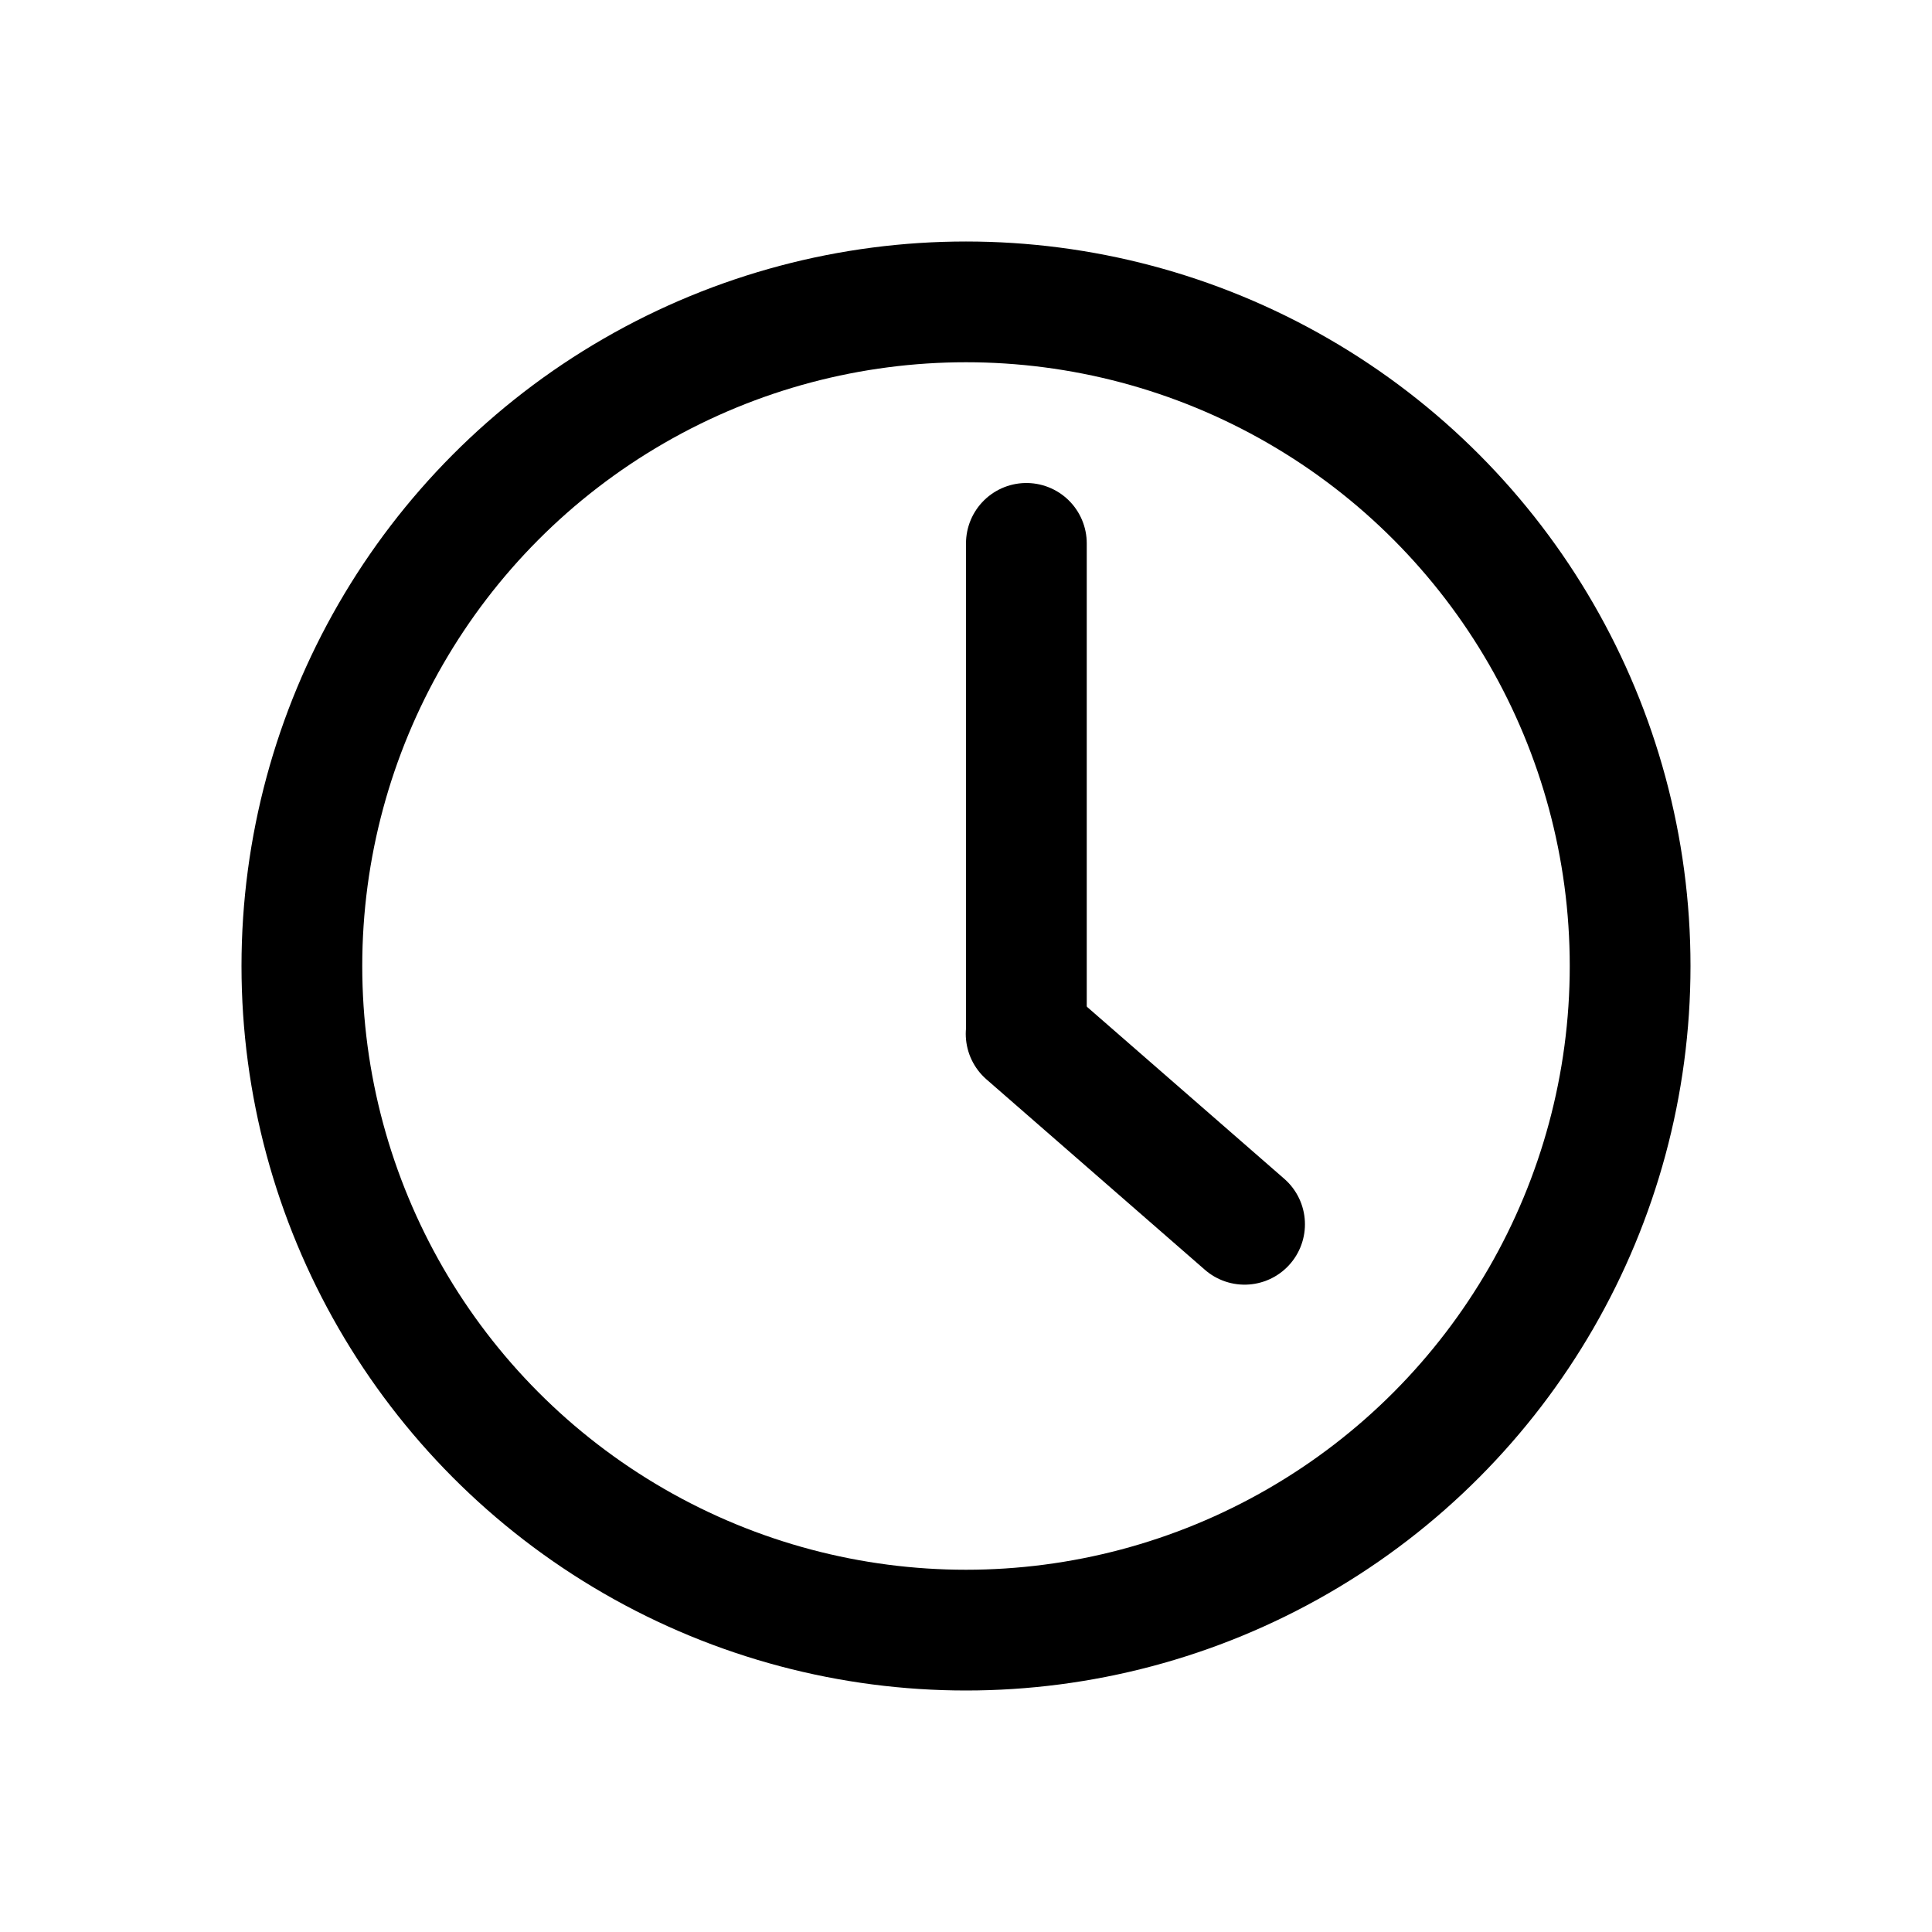 <svg fill="none" stroke="currentColor" stroke-linejoin="round" stroke-linecap="round"  viewBox="0 0 16 16" xmlns="http://www.w3.org/2000/svg"><circle cx="8" cy="8" r="5.5"/><path d="m8.5 4.5v4"/><path d="m10.307 10.139-1.809-1.577"/></svg>